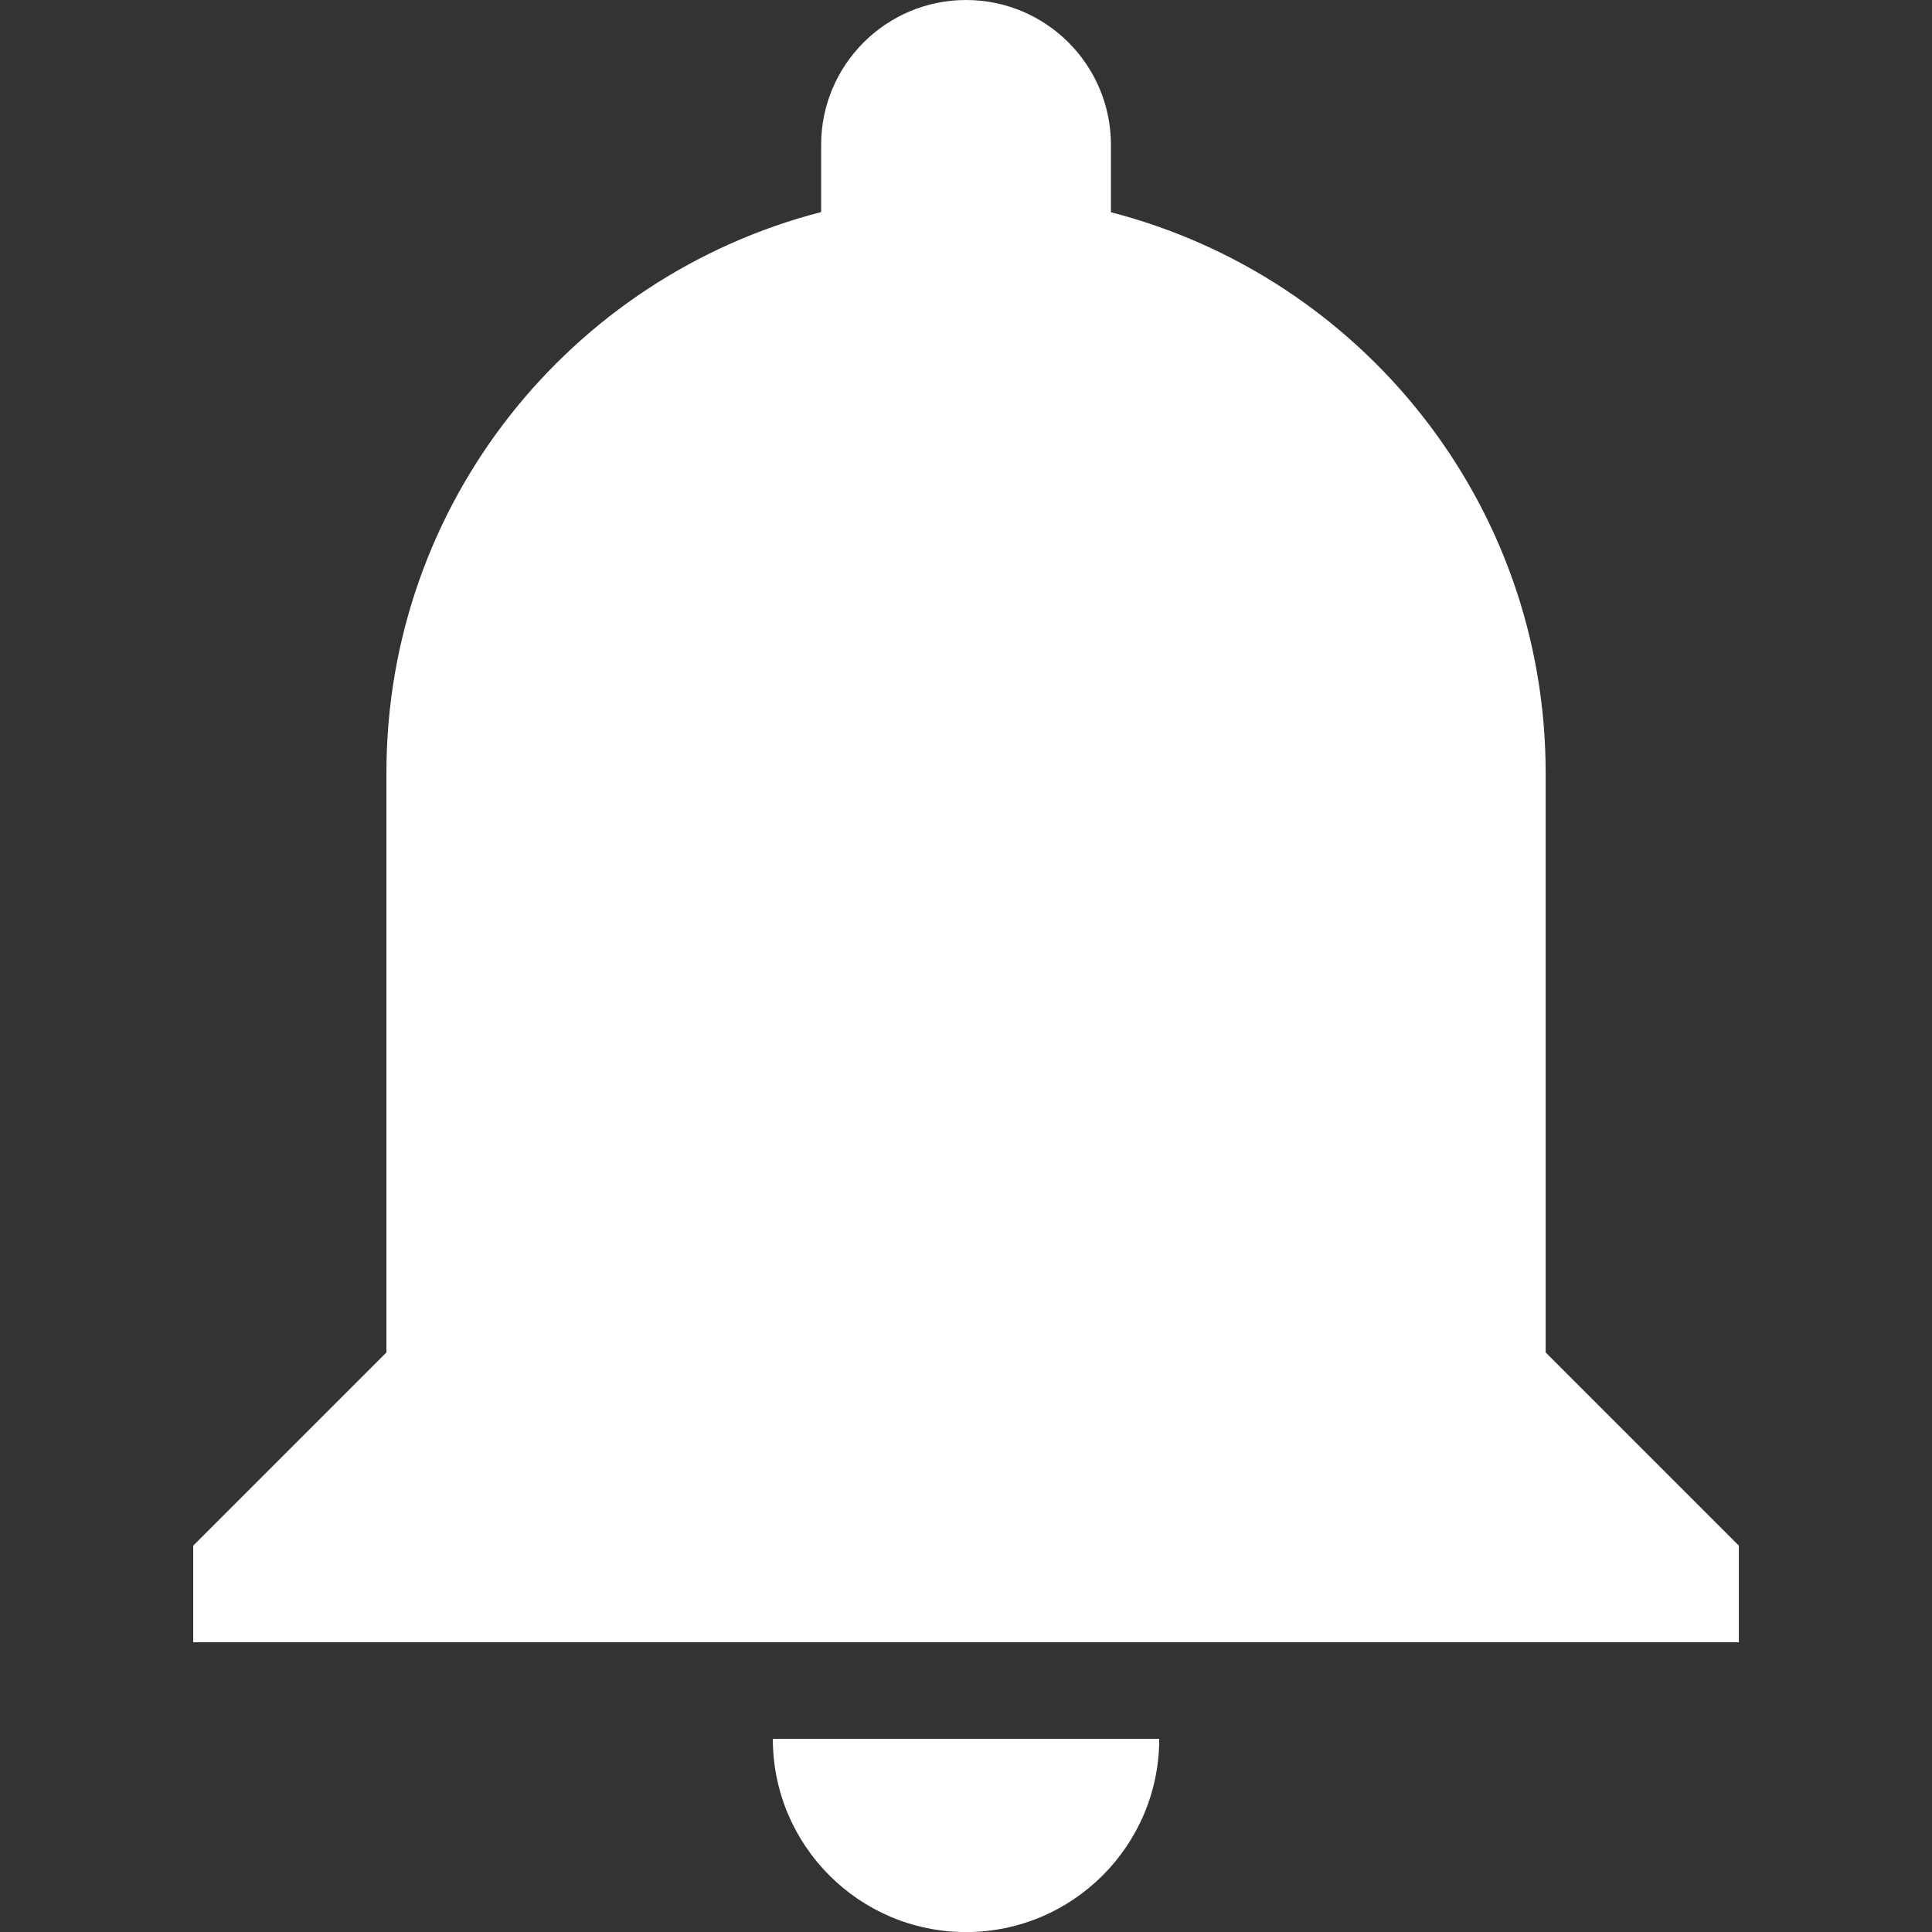 <svg version="1.1" xmlns="http://www.w3.org/2000/svg" xmlns:xlink="http://www.w3.org/1999/xlink" width="24px" height="24px" viewBox="0,0,256,256"><rect x="0" y="0" width="256" height="256" fill="#333333" stroke="none"/><g transform="translate(-25.6,-25.6) scale(1.2,1.2)"><g fill="#fff" fill-rule="nonzero" stroke="none" stroke-width="1" stroke-linecap="butt" stroke-linejoin="miter" stroke-miterlimit="10" stroke-dasharray="" stroke-dashoffset="0" font-family="none" font-weight="none" font-size="none" text-anchor="none" style="mix-blend-mode: normal"><g transform="scale(10.667,10.667)"><path d="M12,2c-0.828,0 -1.5,0.672 -1.5,1.5v0.695c-2.587,0.667 -4.5,3.01 -4.5,5.805v6l-2,2v1h16v-1l-2,-2v-6c0,-2.795 -1.913,-5.136 -4.5,-5.803v-0.697c0,-0.828 -0.672,-1.5 -1.5,-1.5zM10,20c0,1.105 0.896,2 2,2c1.104,0 2,-0.896 2,-2z"></path></g></g></g></svg>